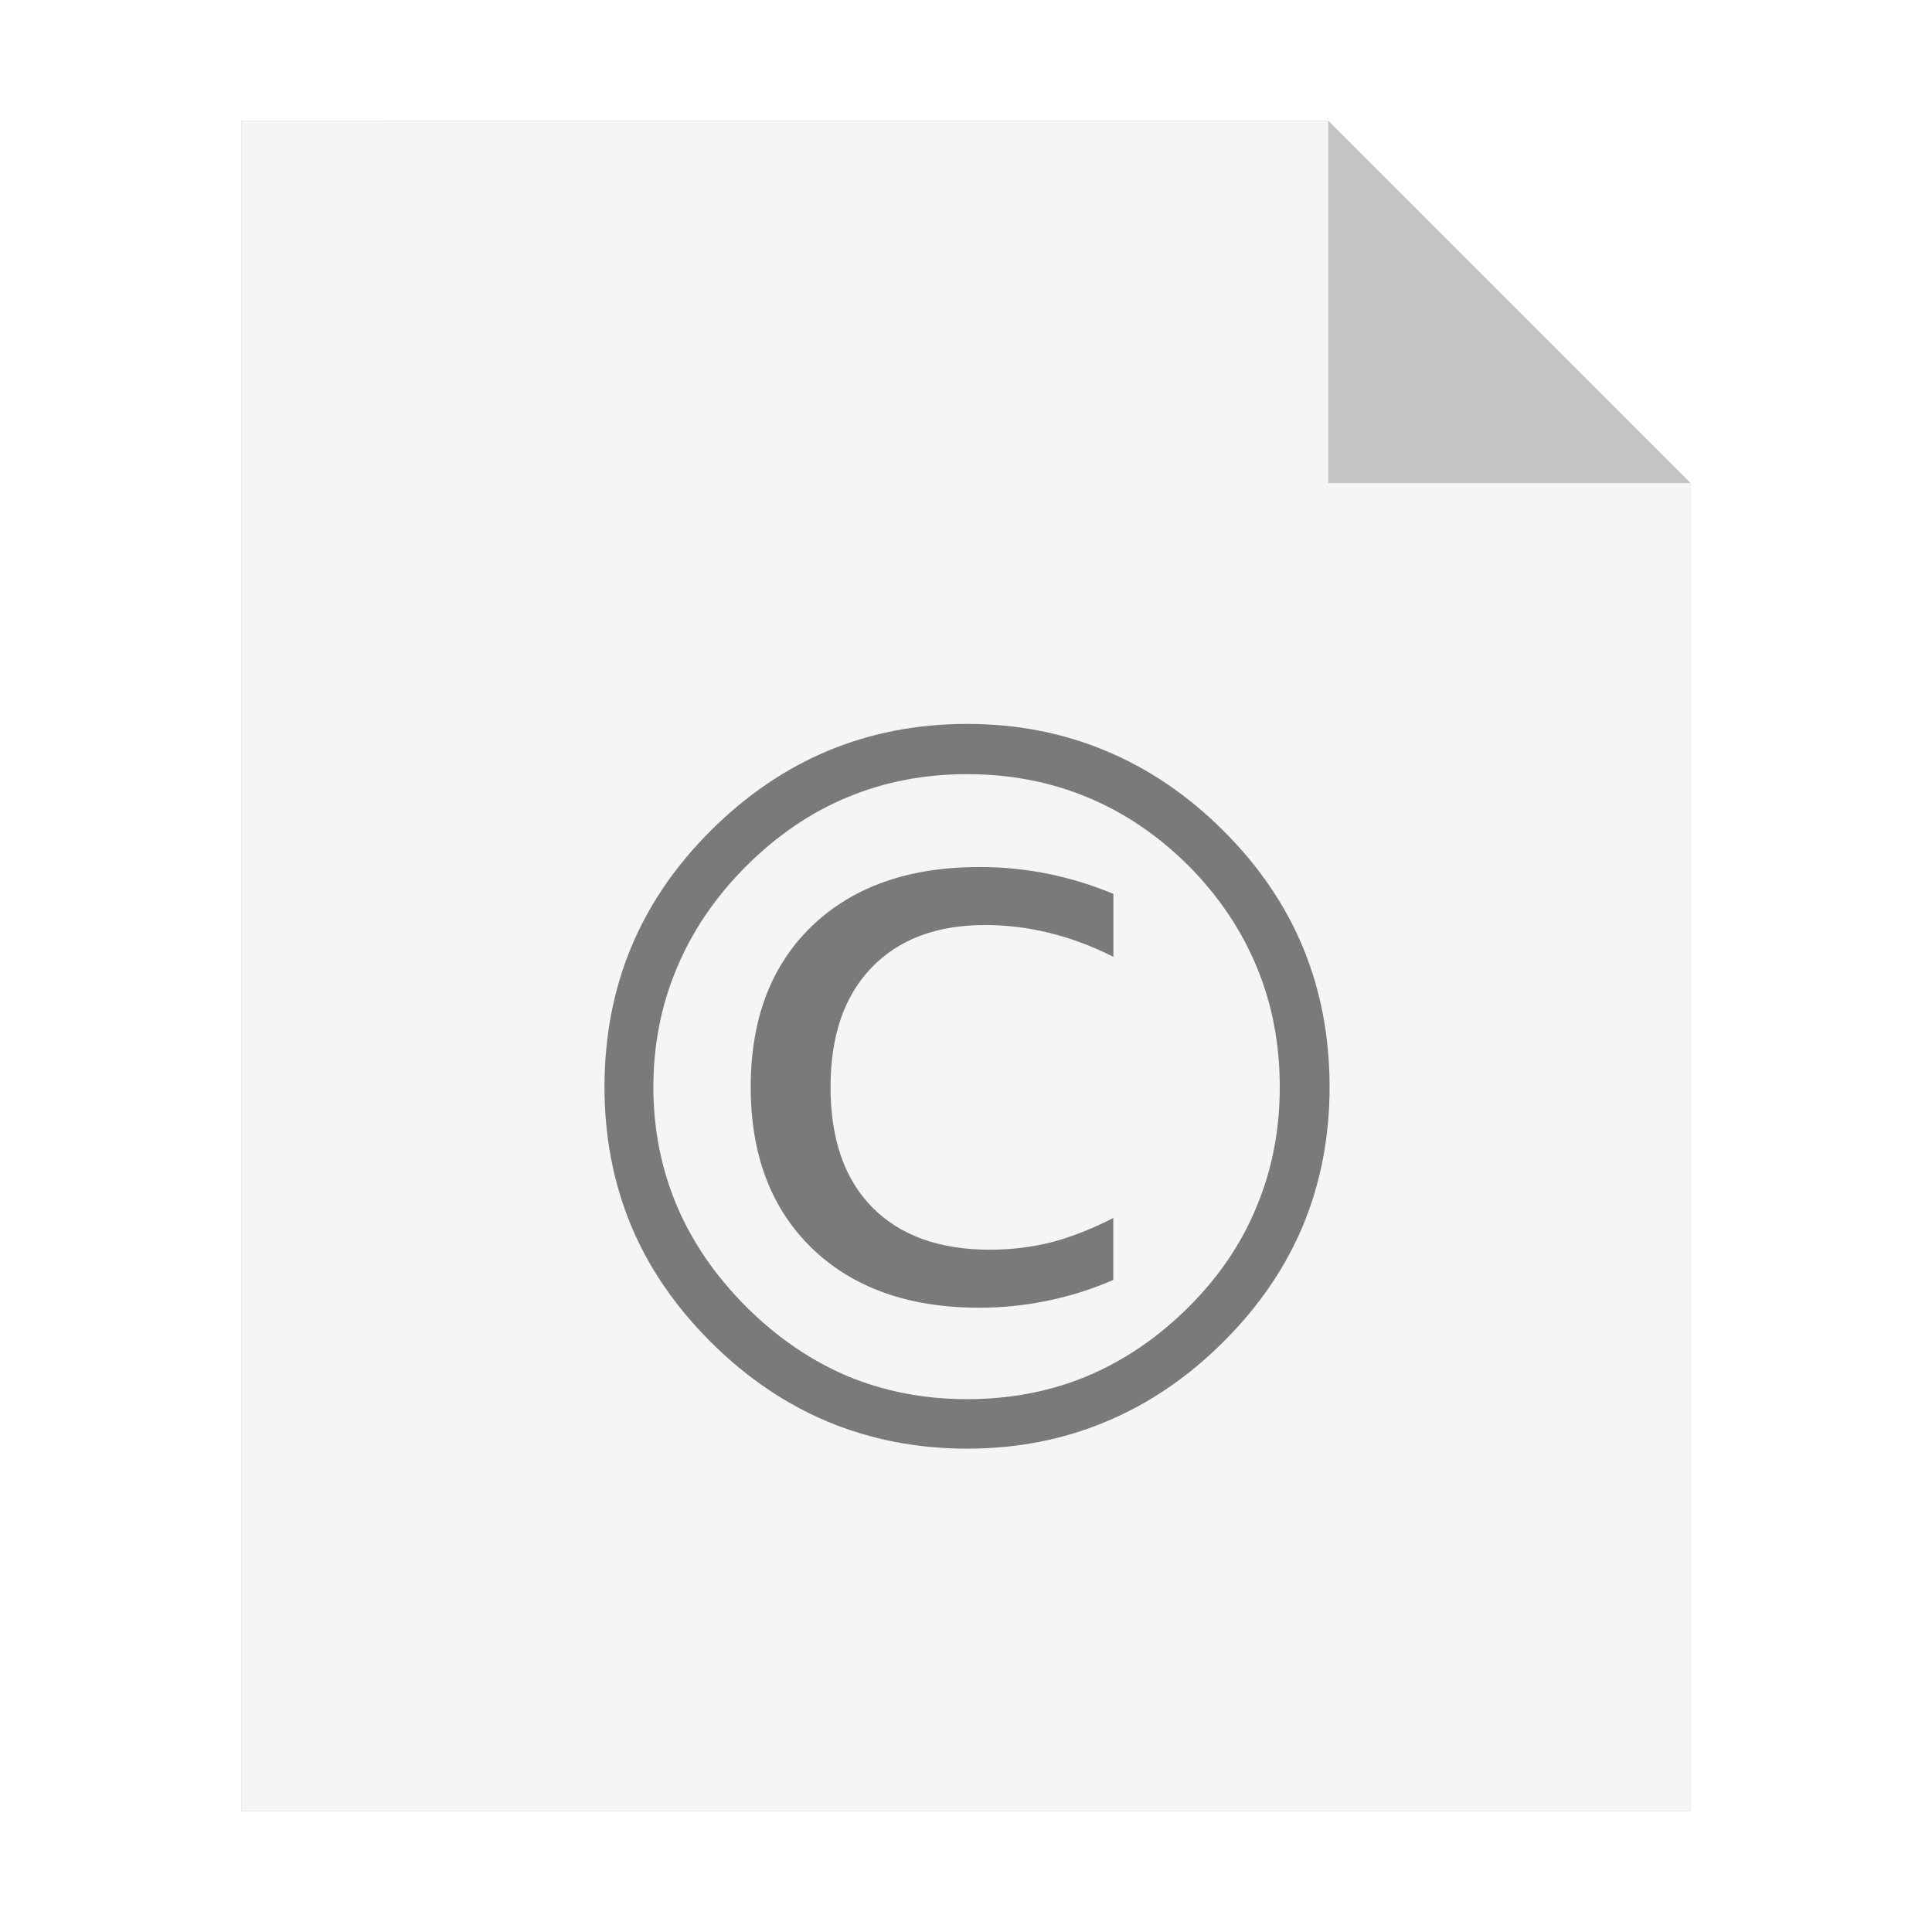 <?xml version="1.0" encoding="UTF-8" standalone="no"?>
<svg
   sodipodi:docname="text-x-copying.svg"
   inkscape:version="1.1.1 (3bf5ae0d25, 2021-09-20)"
   id="svg8"
   version="1.1"
   viewBox="0 0 8.467 8.467"
   height="32"
   width="32"
   xmlns:inkscape="http://www.inkscape.org/namespaces/inkscape"
   xmlns:sodipodi="http://sodipodi.sourceforge.net/DTD/sodipodi-0.dtd"
   xmlns="http://www.w3.org/2000/svg"
   xmlns:svg="http://www.w3.org/2000/svg"
   xmlns:rdf="http://www.w3.org/1999/02/22-rdf-syntax-ns#"
   xmlns:cc="http://creativecommons.org/ns#"
   xmlns:dc="http://purl.org/dc/elements/1.1/">
  <defs
     id="defs2">
    <filter
       inkscape:collect="always"
       style="color-interpolation-filters:sRGB"
       id="filter33121"
       x="-0.081"
       width="1.163"
       y="-0.07"
       height="1.139">
      <feGaussianBlur
         inkscape:collect="always"
         stdDeviation="0.215"
         id="feGaussianBlur33123" />
    </filter>
  </defs>
  <sodipodi:namedview
     inkscape:window-maximized="1"
     inkscape:window-y="0"
     inkscape:window-x="0"
     inkscape:window-height="992"
     inkscape:window-width="1920"
     units="px"
     showgrid="false"
     inkscape:document-rotation="0"
     inkscape:current-layer="layer1"
     inkscape:document-units="px"
     inkscape:cy="23.932311"
     inkscape:cx="1.3326577"
     inkscape:zoom="9.0045629"
     inkscape:pageshadow="2"
     inkscape:pageopacity="0.0"
     borderopacity="1.0"
     bordercolor="#666666"
     pagecolor="#ffffff"
     id="base"
     inkscape:pagecheckerboard="0" />
  <g
     id="layer1"
     inkscape:groupmode="layer"
     inkscape:label="Capa 1">
    <path
       style="opacity:0.5;fill:#000000;fill-opacity:1;stroke:none;stroke-width:2.294;filter:url(#filter33121)"
       d="M 1.058,0.529 V 7.937 H 7.408 V 2.117 l -1.587,-1.587 z"
       id="path926-2"
       inkscape:connector-curvature="0" />
    <path
       style="opacity:1;fill:#f5f5f5;fill-opacity:1;stroke:none;stroke-width:2.294"
       d="M 1.058,0.529 V 7.937 H 7.408 V 2.117 l -1.587,-1.587 z"
       id="path926"
       inkscape:connector-curvature="0" />
    <path
       inkscape:connector-curvature="0"
       style="opacity:0.2;fill:#000000;fill-opacity:1;stroke:none;stroke-width:2.294"
       d="M 5.821,0.529 V 2.117 h 1.587 z"
       id="path926-1" />
    <g
       transform="matrix(0.415,0,0,0.414,-0.511,6.906)"
       style="font-style:normal;font-weight:normal;font-size:10.583px;line-height:1.25;font-family:sans-serif;opacity:0.5;fill:#000000;fill-opacity:1;stroke:none;stroke-width:0.265"
       id="text837"
       aria-label="©">
      <path
         inkscape:connector-curvature="0"
         id="path839"
         style="stroke-width:0.265"
         d="m 11.444,-9.018 q 0.785,0 1.462,0.284 0.682,0.284 1.245,0.847 0.563,0.563 0.842,1.24 0.279,0.677 0.279,1.473 0,0.785 -0.279,1.462 -0.279,0.672 -0.842,1.235 -0.563,0.563 -1.245,0.847 -0.677,0.284 -1.462,0.284 -0.785,0 -1.468,-0.284 Q 9.3,-1.913 8.736,-2.476 8.173,-3.04 7.894,-3.711 7.615,-4.388 7.615,-5.174 q 0,-0.796 0.279,-1.473 0.279,-0.677 0.842,-1.24 0.563,-0.563 1.24,-0.847 0.682,-0.284 1.468,-0.284 z m 0,0.532 q -0.677,0 -1.261,0.243 -0.584,0.243 -1.07,0.729 -0.486,0.486 -0.734,1.08 -0.248,0.589 -0.248,1.261 0,0.667 0.248,1.256 0.248,0.584 0.734,1.07 0.486,0.486 1.07,0.734 0.584,0.243 1.261,0.243 0.682,0 1.266,-0.243 0.589,-0.248 1.075,-0.734 0.481,-0.481 0.718,-1.065 0.243,-0.584 0.243,-1.261 0,-0.687 -0.243,-1.271 -0.243,-0.589 -0.718,-1.07 -0.486,-0.486 -1.075,-0.729 -0.584,-0.243 -1.266,-0.243 z m 1.545,1.266 v 0.667 q -0.341,-0.171 -0.677,-0.253 -0.336,-0.083 -0.677,-0.083 -0.77,0 -1.204,0.455 -0.429,0.45 -0.429,1.261 0,0.822 0.439,1.271 0.444,0.45 1.245,0.45 0.331,0 0.646,-0.078 0.315,-0.083 0.656,-0.258 v 0.656 q -0.346,0.15 -0.703,0.222 -0.351,0.072 -0.713,0.072 -1.116,0 -1.767,-0.63 -0.646,-0.63 -0.646,-1.705 0,-1.08 0.646,-1.705 0.651,-0.625 1.767,-0.625 0.377,0 0.729,0.072 0.351,0.072 0.687,0.212 z" />
    </g>
  </g>
</svg>
